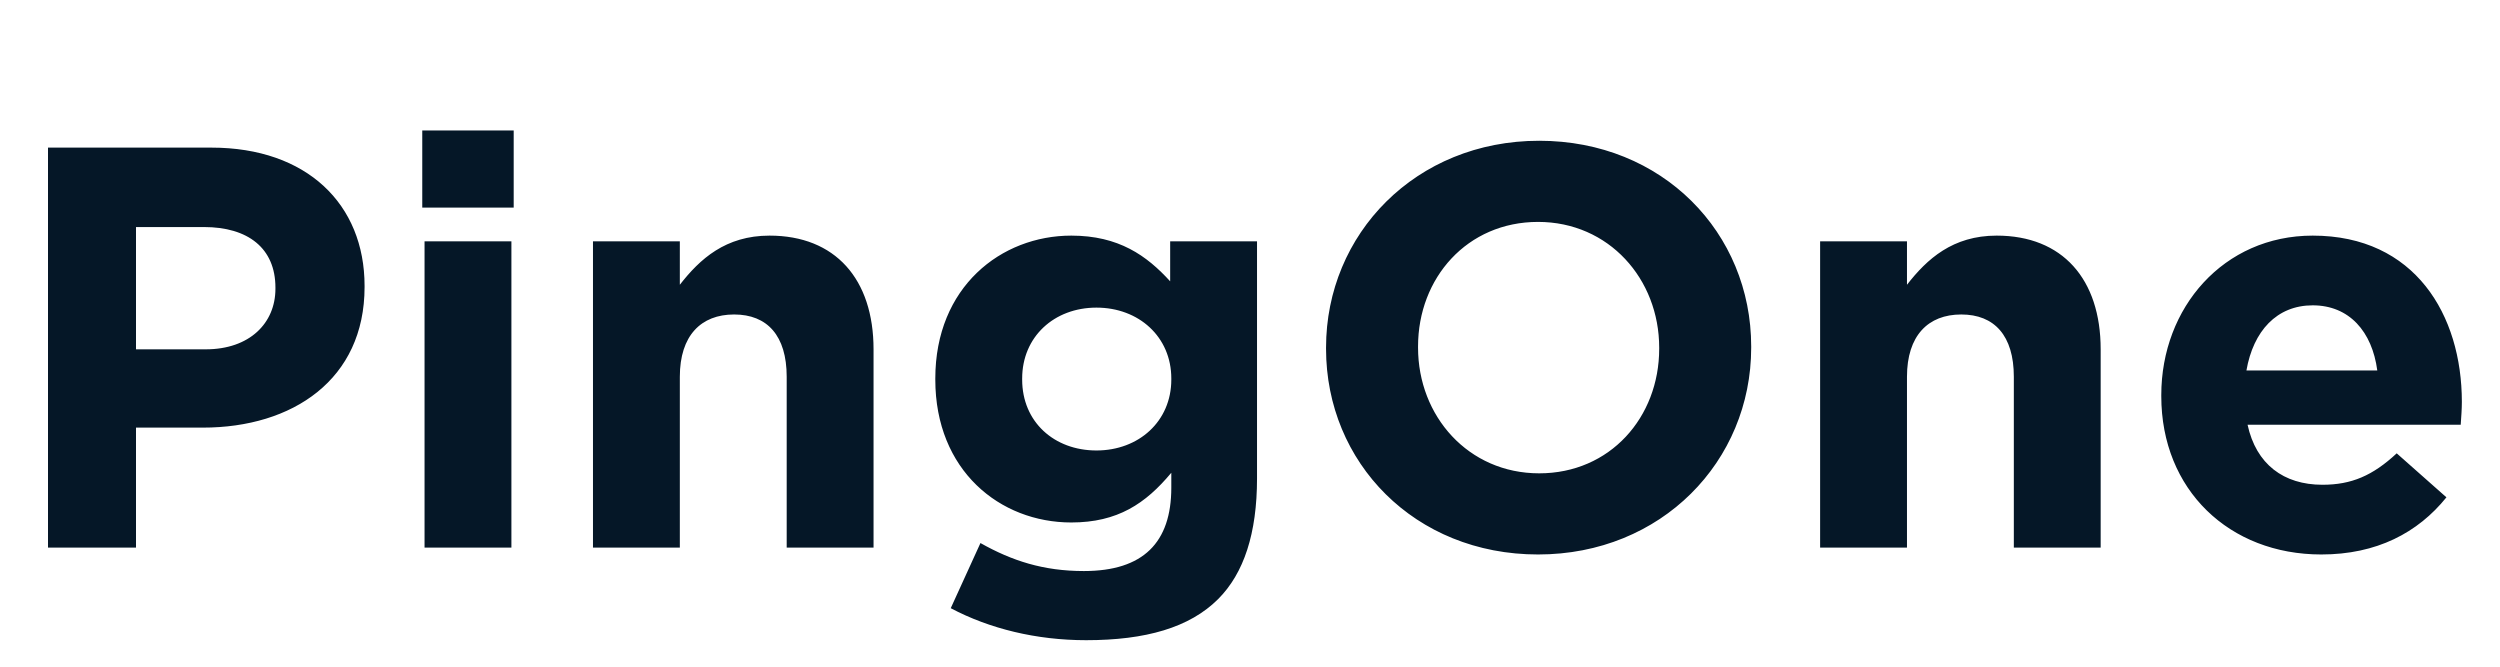 <svg width="105" height="28" viewBox="0 0 105 28" fill="none" xmlns="http://www.w3.org/2000/svg">
<path d="M2.016 23H5.712V17.96H8.52C12.288 17.96 15.312 15.944 15.312 12.056V12.008C15.312 8.576 12.888 6.2 8.88 6.2H2.016V23ZM5.712 14.672V9.536H8.568C10.416 9.536 11.568 10.424 11.568 12.08V12.128C11.568 13.568 10.488 14.672 8.64 14.672H5.712ZM17.735 8.72H21.575V5.48H17.735V8.72ZM17.831 23H21.479V10.136H17.831V23ZM24.905 23H28.553V15.824C28.553 14.096 29.441 13.208 30.833 13.208C32.225 13.208 33.041 14.096 33.041 15.824V23H36.689V14.672C36.689 11.72 35.081 9.896 32.321 9.896C30.473 9.896 29.393 10.88 28.553 11.96V10.136H24.905V23ZM45.619 26.888C48.115 26.888 49.963 26.36 51.163 25.16C52.243 24.08 52.795 22.4 52.795 20.096V10.136H49.147V11.816C48.163 10.736 46.987 9.896 44.995 9.896C42.043 9.896 39.283 12.056 39.283 15.896V15.944C39.283 19.76 41.995 21.944 44.995 21.944C46.939 21.944 48.115 21.152 49.195 19.856V20.48C49.195 22.784 48.019 23.984 45.523 23.984C43.819 23.984 42.499 23.552 41.179 22.808L39.931 25.544C41.563 26.408 43.531 26.888 45.619 26.888ZM46.051 18.92C44.275 18.92 42.931 17.72 42.931 15.944V15.896C42.931 14.144 44.275 12.92 46.051 12.92C47.827 12.92 49.195 14.144 49.195 15.896V15.944C49.195 17.696 47.827 18.92 46.051 18.92ZM64.598 23.288C69.782 23.288 73.55 19.376 73.55 14.6V14.552C73.55 9.776 69.83 5.912 64.646 5.912C59.462 5.912 55.694 9.824 55.694 14.6V14.648C55.694 19.424 59.414 23.288 64.598 23.288ZM64.646 19.88C61.67 19.88 59.558 17.48 59.558 14.6V14.552C59.558 11.672 61.622 9.32 64.598 9.32C67.574 9.32 69.686 11.72 69.686 14.6V14.648C69.686 17.528 67.622 19.88 64.646 19.88ZM76.445 23H80.093V15.824C80.093 14.096 80.981 13.208 82.373 13.208C83.764 13.208 84.581 14.096 84.581 15.824V23H88.228V14.672C88.228 11.72 86.621 9.896 83.861 9.896C82.013 9.896 80.933 10.88 80.093 11.96V10.136H76.445V23ZM97.494 23.288C99.822 23.288 101.55 22.376 102.75 20.888L100.662 19.04C99.654 19.976 98.766 20.36 97.542 20.36C95.91 20.36 94.758 19.496 94.398 17.84H103.35C103.374 17.504 103.398 17.168 103.398 16.88C103.398 13.232 101.43 9.896 97.134 9.896C93.39 9.896 90.774 12.92 90.774 16.592V16.64C90.774 20.576 93.63 23.288 97.494 23.288ZM94.35 15.56C94.638 13.904 95.622 12.824 97.134 12.824C98.67 12.824 99.63 13.928 99.846 15.56H94.35Z" fill="#051727"/>
</svg>
